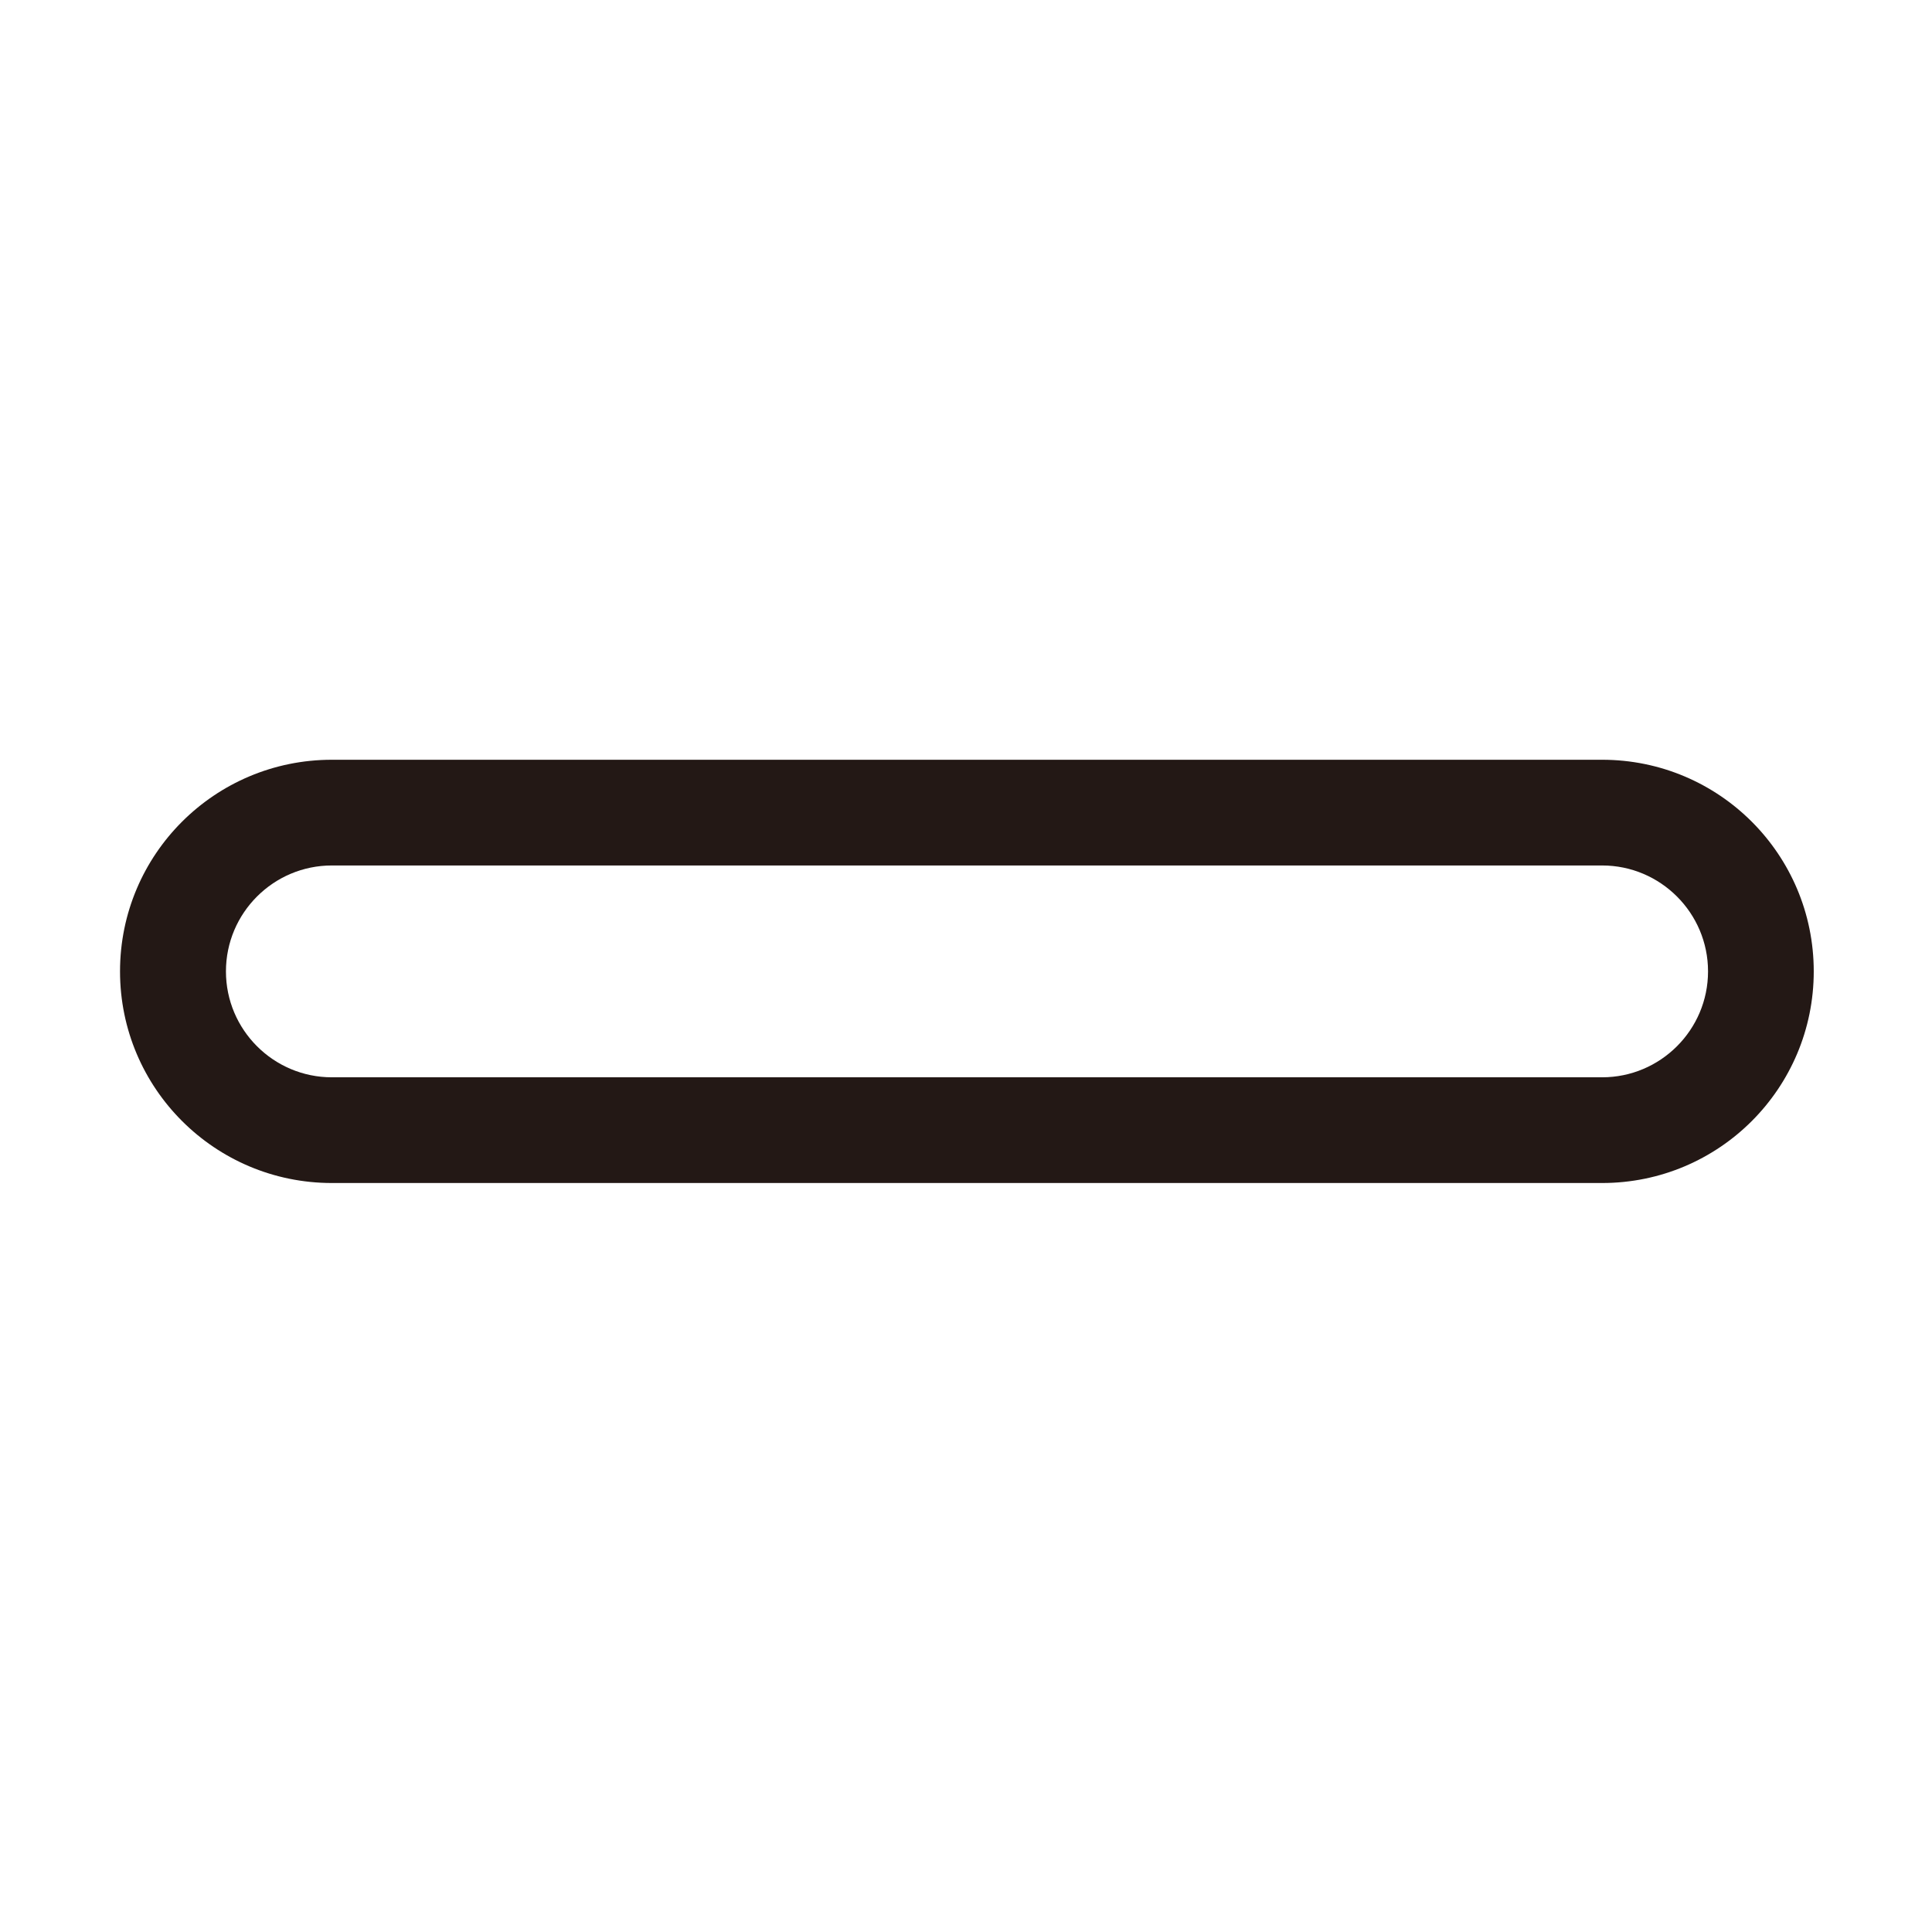 <?xml version="1.0" standalone="no"?><!DOCTYPE svg PUBLIC "-//W3C//DTD SVG 1.1//EN" "http://www.w3.org/Graphics/SVG/1.1/DTD/svg11.dtd"><svg t="1677901933476" class="icon" viewBox="0 0 1024 1024" version="1.1" xmlns="http://www.w3.org/2000/svg" p-id="11974" xmlns:xlink="http://www.w3.org/1999/xlink" width="16" height="16"><path d="M849.155 627.022H175.893c-61.991 0-112.277-50.178-112.277-112.168 0-62.027 50.25-112.168 112.277-112.168h673.262c61.991 0 112.168 50.178 112.168 112.168s-50.178 112.168-112.168 112.168z m0-168.306H175.893c-30.959 0-56.138 25.179-56.138 56.138s25.179 56.138 56.138 56.138h673.262c30.959 0 56.138-25.179 56.138-56.138s-25.179-56.138-56.138-56.138z" fill="#231815" p-id="11975"></path></svg>